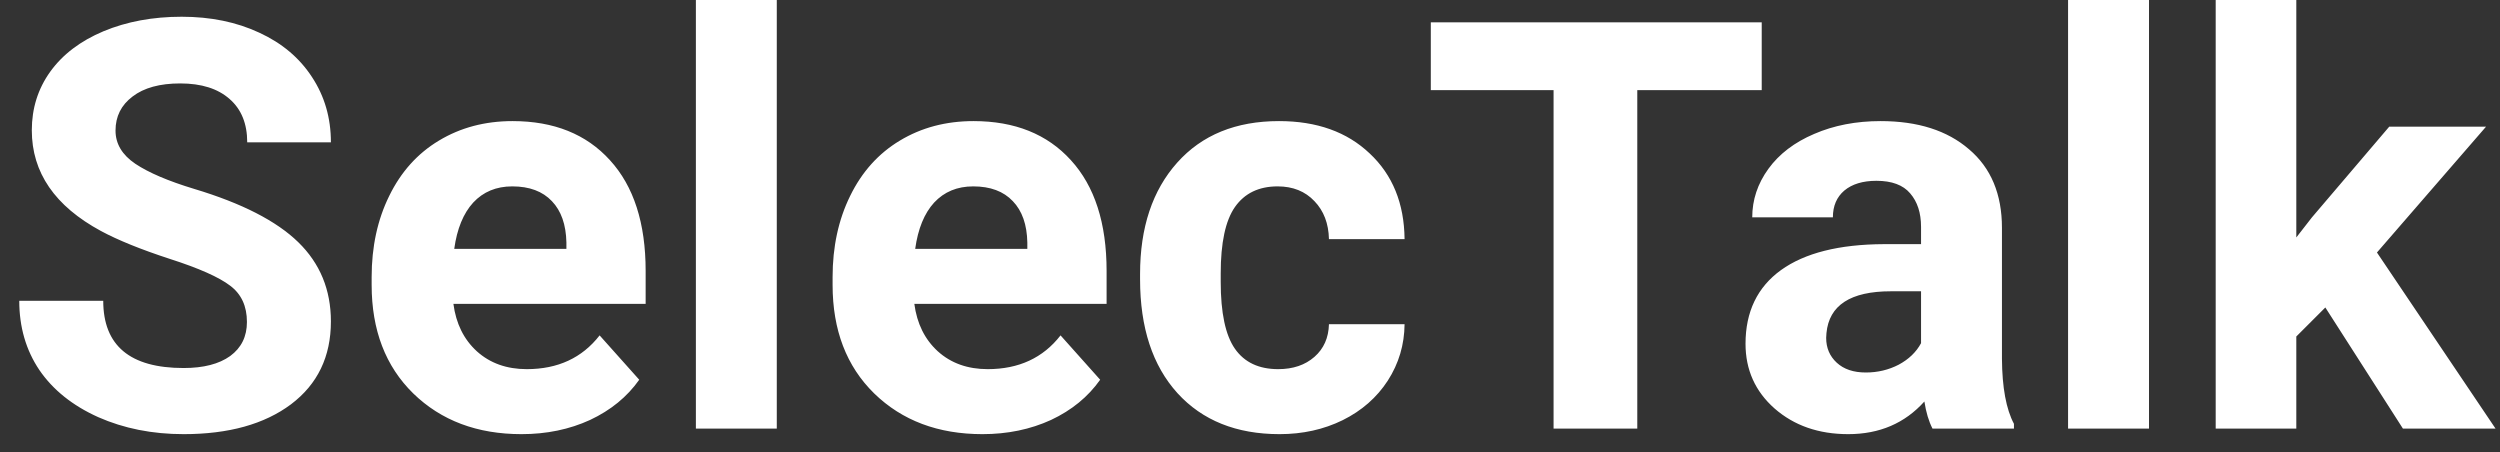 <svg width="105" height="19" viewBox="0 0 105 19" fill="none" xmlns="http://www.w3.org/2000/svg">
<rect x="0" y="0" width="105" height="19" fill="#333333" stroke="none"/>
<path d="M10.371 13.523C10.371 12.859 10.137 12.352 9.668 12C9.199 11.641 8.355 11.266 7.137 10.875C5.918 10.477 4.953 10.086 4.242 9.703C2.305 8.656 1.336 7.246 1.336 5.473C1.336 4.551 1.594 3.73 2.109 3.012C2.633 2.285 3.379 1.719 4.348 1.312C5.324 0.906 6.418 0.703 7.629 0.703C8.848 0.703 9.934 0.926 10.887 1.371C11.84 1.809 12.578 2.43 13.102 3.234C13.633 4.039 13.898 4.953 13.898 5.977H10.383C10.383 5.195 10.137 4.59 9.645 4.16C9.152 3.723 8.461 3.504 7.57 3.504C6.711 3.504 6.043 3.688 5.566 4.055C5.09 4.414 4.852 4.891 4.852 5.484C4.852 6.039 5.129 6.504 5.684 6.879C6.246 7.254 7.07 7.605 8.156 7.934C10.156 8.535 11.613 9.281 12.527 10.172C13.441 11.062 13.898 12.172 13.898 13.5C13.898 14.977 13.34 16.137 12.223 16.98C11.105 17.816 9.602 18.234 7.711 18.234C6.398 18.234 5.203 17.996 4.125 17.52C3.047 17.035 2.223 16.375 1.652 15.539C1.09 14.703 0.809 13.734 0.809 12.633H4.336C4.336 14.516 5.461 15.457 7.711 15.457C8.547 15.457 9.199 15.289 9.668 14.953C10.137 14.609 10.371 14.133 10.371 13.523ZM21.902 18.234C20.043 18.234 18.527 17.664 17.355 16.523C16.191 15.383 15.609 13.863 15.609 11.965V11.637C15.609 10.363 15.855 9.227 16.348 8.227C16.84 7.219 17.535 6.445 18.434 5.906C19.34 5.359 20.371 5.086 21.527 5.086C23.262 5.086 24.625 5.633 25.617 6.727C26.617 7.82 27.117 9.371 27.117 11.379V12.762H19.043C19.152 13.59 19.48 14.254 20.027 14.754C20.582 15.254 21.281 15.504 22.125 15.504C23.43 15.504 24.449 15.031 25.184 14.086L26.848 15.949C26.34 16.668 25.652 17.23 24.785 17.637C23.918 18.035 22.957 18.234 21.902 18.234ZM21.516 7.828C20.844 7.828 20.297 8.055 19.875 8.508C19.461 8.961 19.195 9.609 19.078 10.453H23.789V10.184C23.773 9.434 23.57 8.855 23.18 8.449C22.789 8.035 22.234 7.828 21.516 7.828ZM32.625 18H29.227V0H32.625V18ZM41.262 18.234C39.402 18.234 37.887 17.664 36.715 16.523C35.551 15.383 34.969 13.863 34.969 11.965V11.637C34.969 10.363 35.215 9.227 35.707 8.227C36.199 7.219 36.895 6.445 37.793 5.906C38.699 5.359 39.73 5.086 40.887 5.086C42.621 5.086 43.984 5.633 44.977 6.727C45.977 7.82 46.477 9.371 46.477 11.379V12.762H38.402C38.512 13.59 38.84 14.254 39.387 14.754C39.941 15.254 40.641 15.504 41.484 15.504C42.789 15.504 43.809 15.031 44.543 14.086L46.207 15.949C45.699 16.668 45.012 17.23 44.145 17.637C43.277 18.035 42.316 18.234 41.262 18.234ZM40.875 7.828C40.203 7.828 39.656 8.055 39.234 8.508C38.82 8.961 38.555 9.609 38.438 10.453H43.148V10.184C43.133 9.434 42.93 8.855 42.539 8.449C42.148 8.035 41.594 7.828 40.875 7.828ZM53.684 15.504C54.309 15.504 54.816 15.332 55.207 14.988C55.598 14.645 55.801 14.188 55.816 13.617H58.992C58.984 14.477 58.75 15.266 58.289 15.984C57.828 16.695 57.195 17.25 56.391 17.648C55.594 18.039 54.711 18.234 53.742 18.234C51.93 18.234 50.5 17.66 49.453 16.512C48.406 15.355 47.883 13.762 47.883 11.73V11.508C47.883 9.555 48.402 7.996 49.441 6.832C50.48 5.668 51.906 5.086 53.719 5.086C55.305 5.086 56.574 5.539 57.527 6.445C58.488 7.344 58.977 8.543 58.992 10.043H55.816C55.801 9.387 55.598 8.855 55.207 8.449C54.816 8.035 54.301 7.828 53.66 7.828C52.871 7.828 52.273 8.117 51.867 8.695C51.469 9.266 51.27 10.195 51.27 11.484V11.836C51.27 13.141 51.469 14.078 51.867 14.648C52.266 15.219 52.871 15.504 53.684 15.504ZM73.992 3.785H68.766V18H65.25V3.785H60.094V0.938H73.992V3.785ZM81.164 18C81.008 17.695 80.894 17.316 80.824 16.863C80.004 17.777 78.938 18.234 77.625 18.234C76.383 18.234 75.352 17.875 74.531 17.156C73.719 16.438 73.312 15.531 73.312 14.438C73.312 13.094 73.809 12.062 74.801 11.344C75.801 10.625 77.242 10.262 79.125 10.254H80.684V9.527C80.684 8.941 80.531 8.473 80.227 8.121C79.93 7.77 79.457 7.594 78.809 7.594C78.238 7.594 77.789 7.73 77.461 8.004C77.141 8.277 76.981 8.652 76.981 9.129H73.594C73.594 8.395 73.82 7.715 74.273 7.09C74.727 6.465 75.367 5.977 76.195 5.625C77.023 5.266 77.953 5.086 78.984 5.086C80.547 5.086 81.785 5.48 82.699 6.27C83.621 7.051 84.082 8.152 84.082 9.574V15.07C84.09 16.273 84.258 17.184 84.586 17.801V18H81.164ZM78.363 15.645C78.863 15.645 79.324 15.535 79.746 15.316C80.168 15.09 80.481 14.789 80.684 14.414V12.234H79.418C77.723 12.234 76.82 12.82 76.711 13.992L76.699 14.191C76.699 14.613 76.848 14.961 77.144 15.234C77.441 15.508 77.848 15.645 78.363 15.645ZM90.258 18H86.859V0H90.258V18ZM97.664 12.914L96.445 14.133V18H93.059V0H96.445V9.973L97.102 9.129L100.348 5.32H104.414L99.832 10.605L104.812 18H100.922L97.664 12.914Z" fill="white"/>
</svg>
